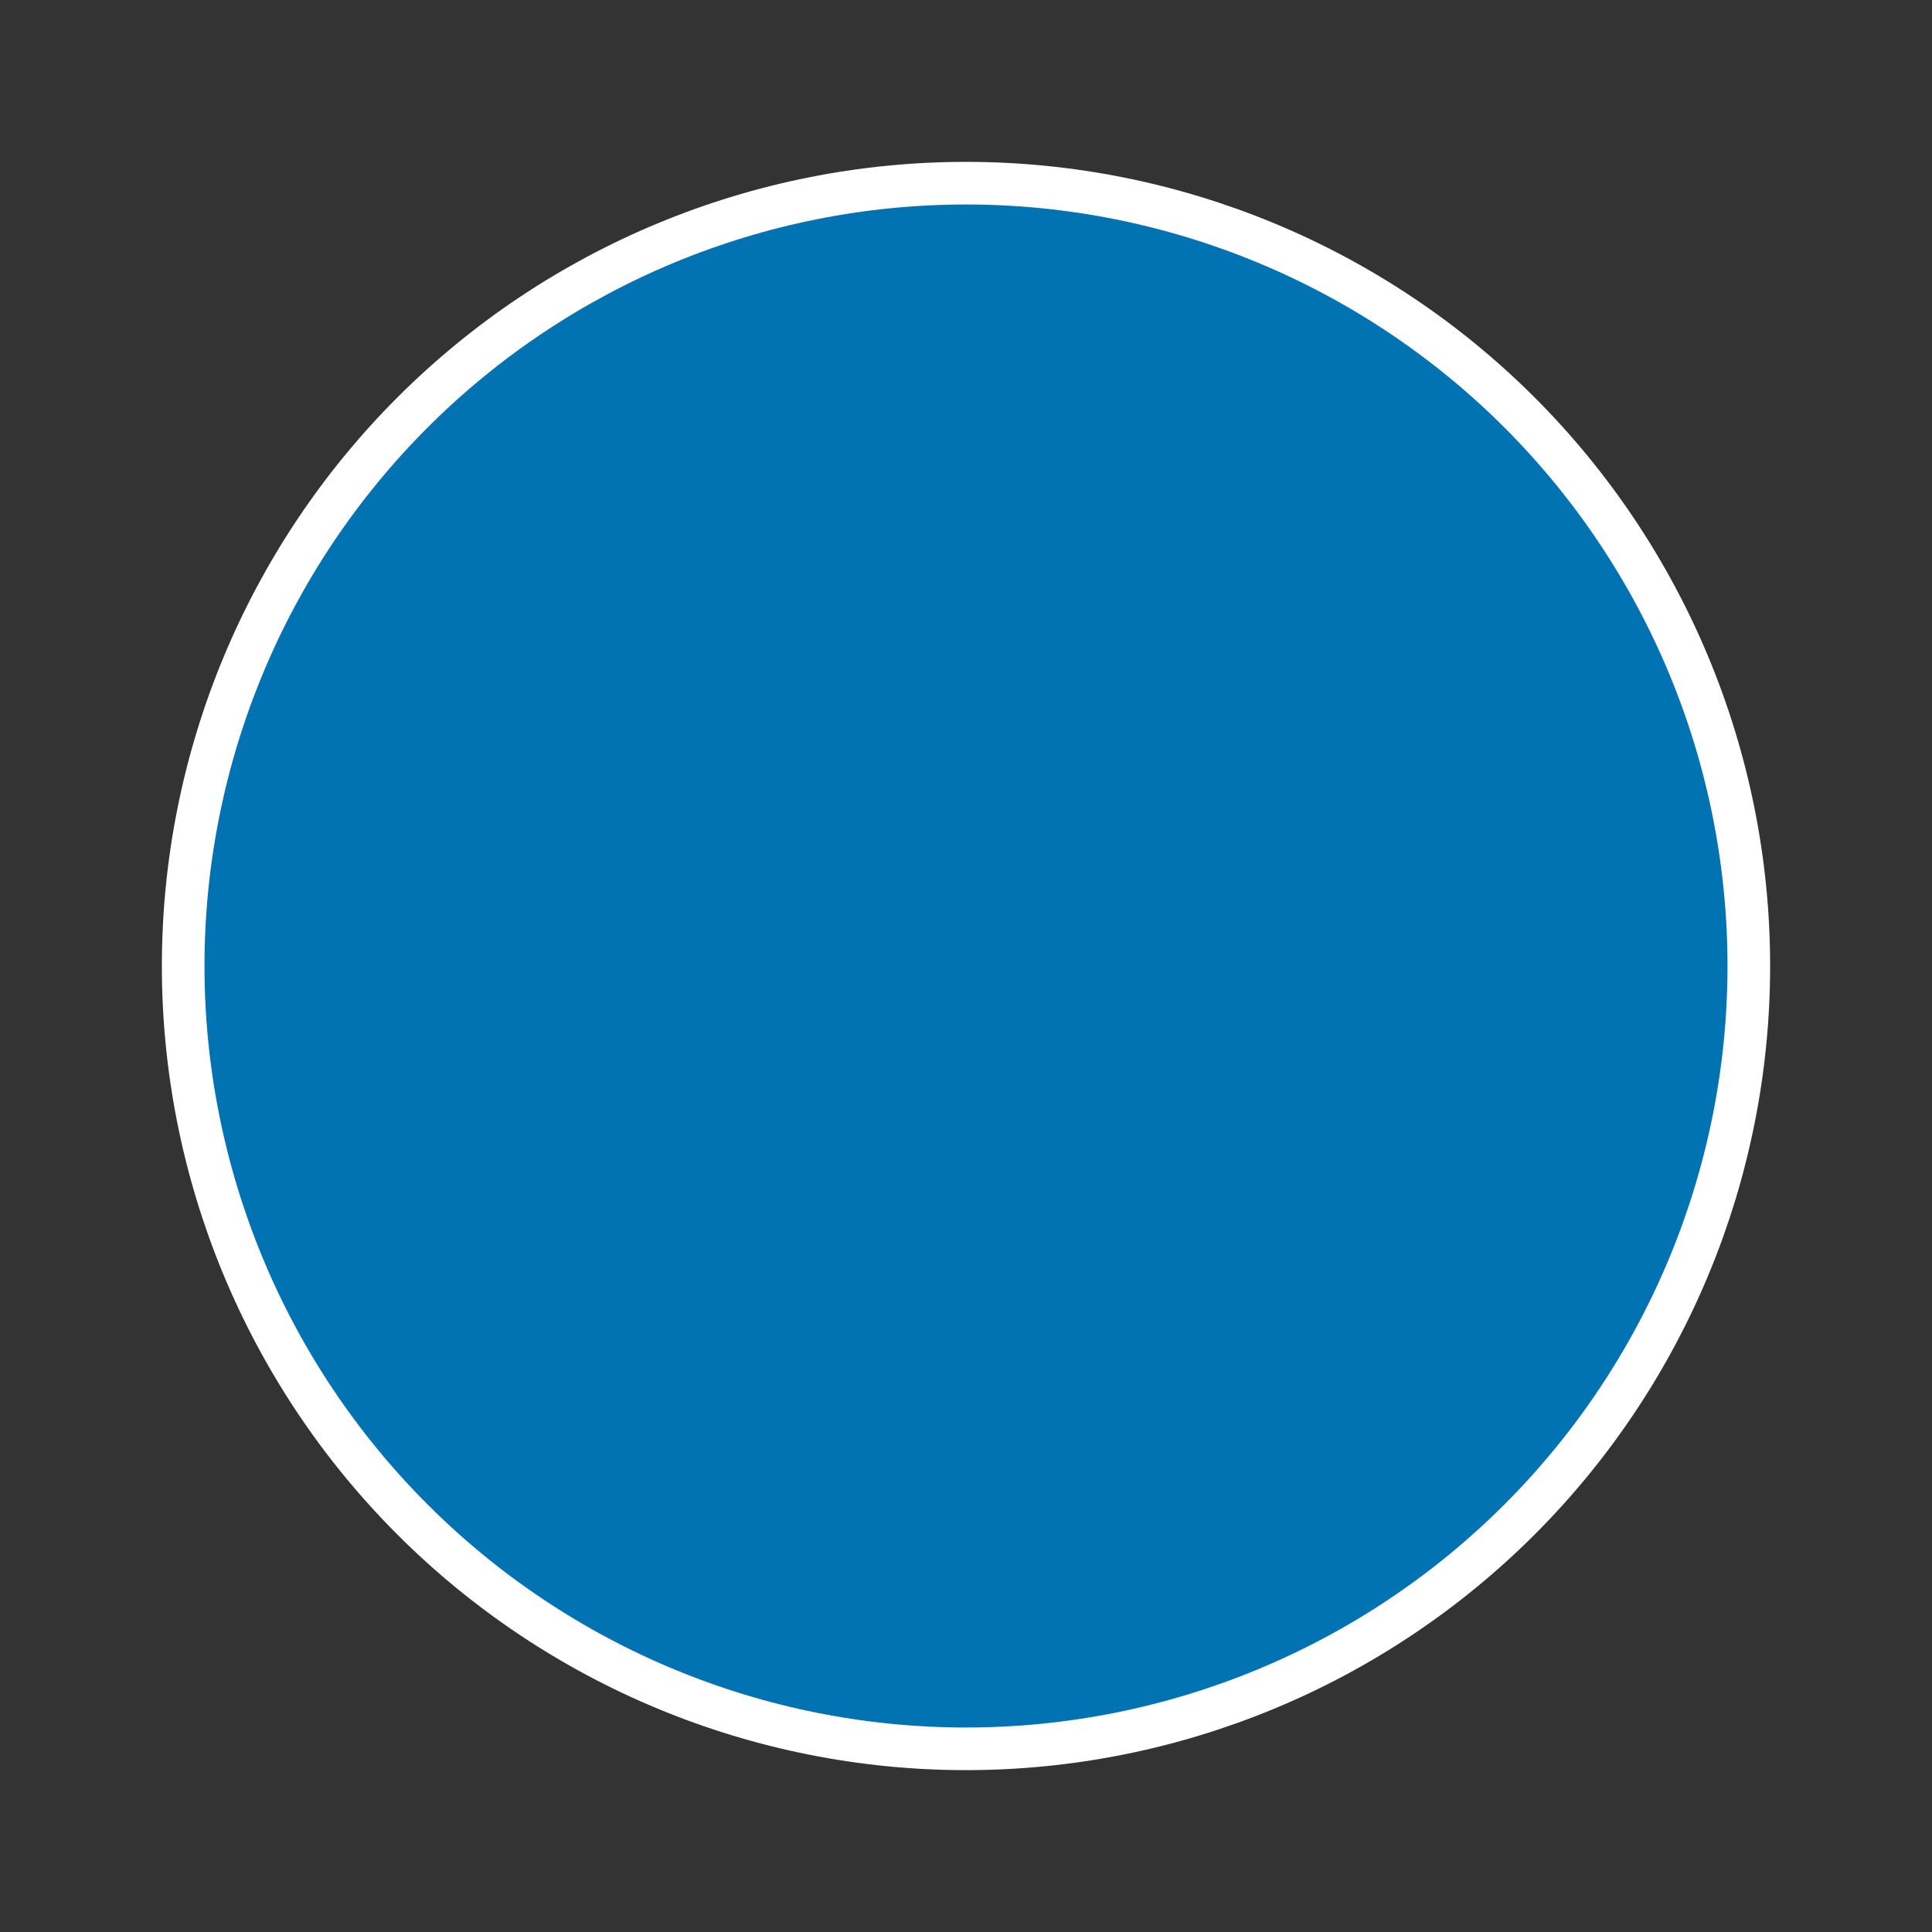 <?xml version="1.0" encoding="UTF-8" standalone="no"?>
<!-- Created with Inkscape (http://www.inkscape.org/) -->

<svg
   width="16mm"
   height="16mm"
   viewBox="0 0 16 16"
   version="1.1"
   id="svg1"
   inkscape:version="1.3.2 (091e20ef0f, 2023-11-25)"
   sodipodi:docname="circle.svg"
   xmlns:inkscape="http://www.inkscape.org/namespaces/inkscape"
   xmlns:sodipodi="http://sodipodi.sourceforge.net/DTD/sodipodi-0.dtd"
   xmlns="http://www.w3.org/2000/svg"
   xmlns:svg="http://www.w3.org/2000/svg">
  <rect x="0" y="0" width="16" height="16" fill="#333333" stroke="none"/>
  <sodipodi:namedview
     id="namedview1"
     pagecolor="#ffffff"
     bordercolor="#000000"
     borderopacity="0.25"
     inkscape:showpageshadow="2"
     inkscape:pageopacity="0.0"
     inkscape:pagecheckerboard="0"
     inkscape:deskcolor="#d1d1d1"
     inkscape:document-units="mm"
     inkscape:zoom="8.3815702"
     inkscape:cx="-20.043977"
     inkscape:cy="40.982774"
     inkscape:window-width="3840"
     inkscape:window-height="2091"
     inkscape:window-x="0"
     inkscape:window-y="32"
     inkscape:window-maximized="1"
     inkscape:current-layer="layer1" />
  <defs
     id="defs1" />
  <g
     inkscape:label="Layer 1"
     inkscape:groupmode="layer"
     id="layer1"
     transform="translate(-162.983,-40.217)">
    <path
       id="path15"
       d="m 170.983,54.7 c 1.719,0 3.368,-0.683 4.584,-1.899 1.216,-1.216 1.899,-2.865 1.899,-4.584 0,-1.719 -0.683,-3.368 -1.899,-4.584 -1.216,-1.216 -2.865,-1.899 -4.584,-1.899 -1.719,0 -3.368,0.683 -4.584,1.899 -1.216,1.216 -1.899,2.865 -1.899,4.584 0,1.719 0.683,3.368 1.899,4.584 1.216,1.216 2.865,1.899 4.584,1.899 z"
       style="fill:#0173b2;fill-opacity:1;fill-rule:nonzero;stroke:#ffffff;stroke-width:0.353;stroke-opacity:1;stroke-dasharray:none;stroke-linejoin:round;stroke-linecap:round" />
  </g>
</svg>

